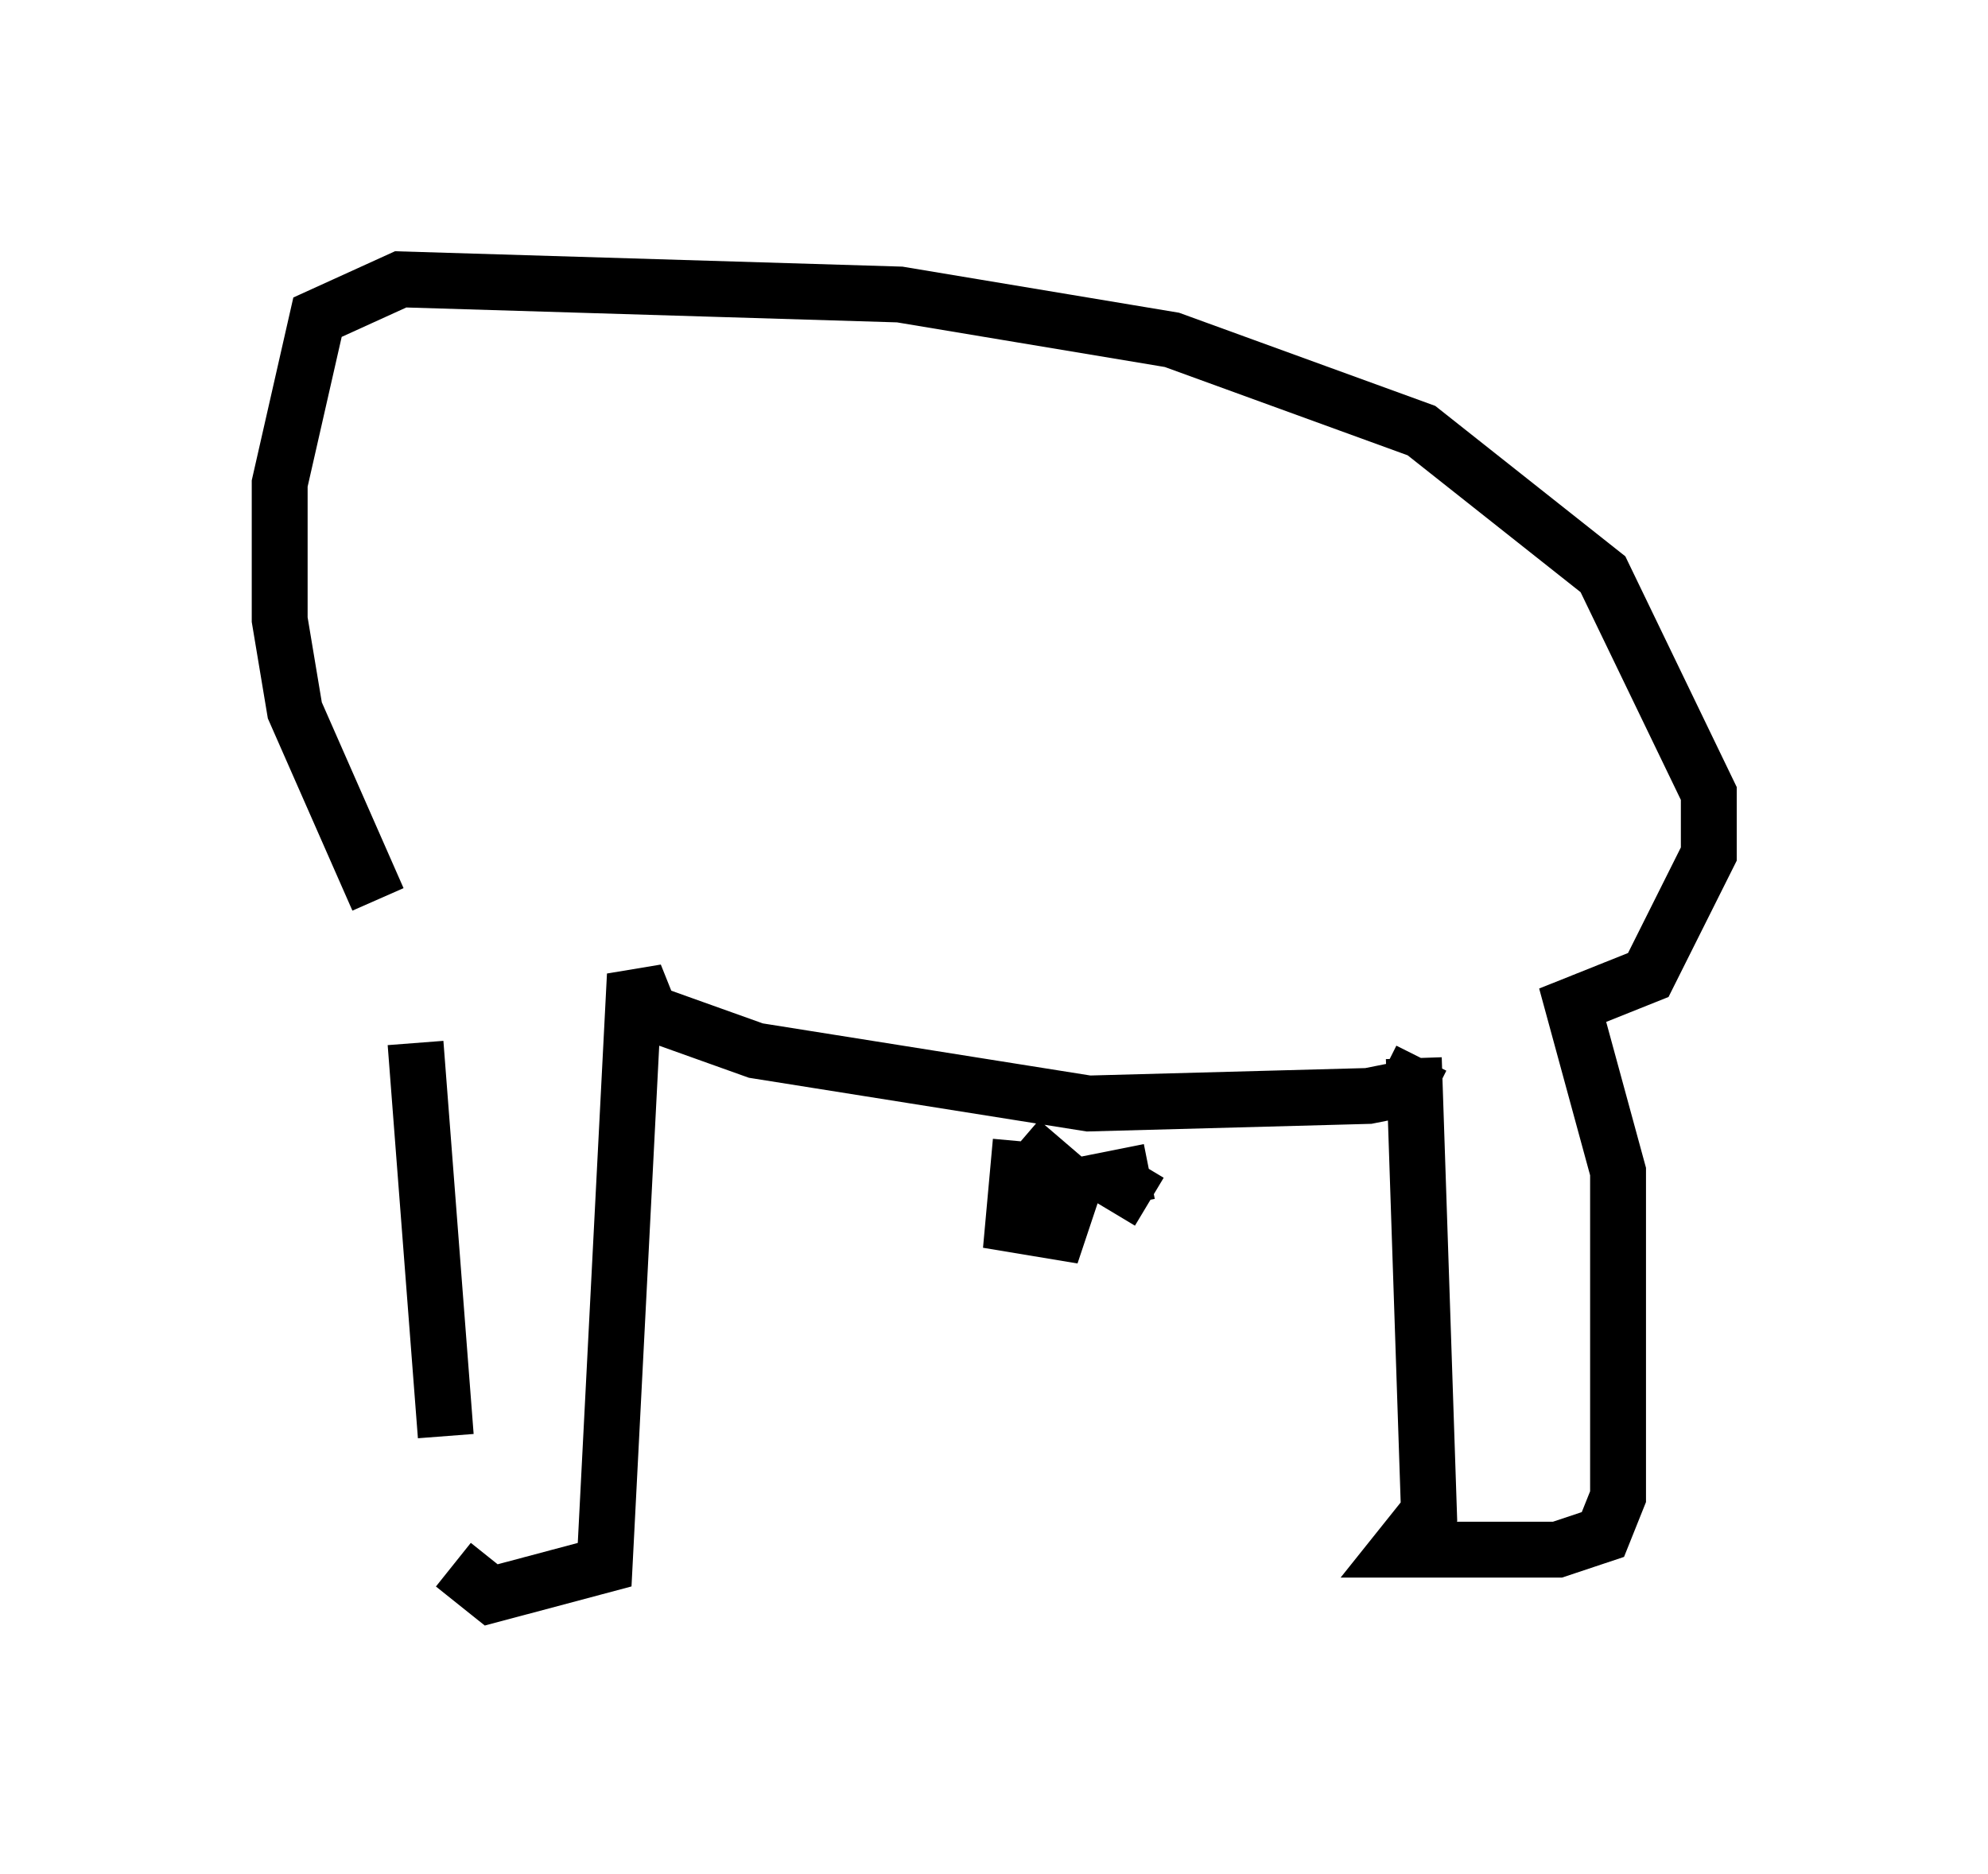 <?xml version="1.0" encoding="utf-8" ?>
<svg baseProfile="full" height="33.545" version="1.1" width="35.575" xmlns="http://www.w3.org/2000/svg" xmlns:ev="http://www.w3.org/2001/xml-events" xmlns:xlink="http://www.w3.org/1999/xlink"><defs /><rect fill="white" height="33.545" width="35.575" x="0" y="0" /><path d="M8.789, 28.139 m-0.812, -2.436 l-0.541, -7.036 m0.677, 9.337 l0.677, 0.541 2.03, -0.541 l0.541, -10.555 0.271, 0.677 l1.894, 0.677 5.954, 0.947 l5.007, -0.135 0.677, -0.135 l0.271, -0.541 m-0.135, 0.0 l0.271, 8.119 -0.541, 0.677 l2.842, 0.0 0.812, -0.271 l0.271, -0.677 0.0, -5.819 l-0.812, -2.977 1.353, -0.541 l1.083, -2.165 0.0, -1.083 l-1.894, -3.924 -3.248, -2.571 l-4.465, -1.624 -4.871, -0.812 l-8.931, -0.271 -1.488, 0.677 l-0.677, 2.977 0.0, 2.436 l0.271, 1.624 1.488, 3.383 m11.502, 4.33 l-0.135, 1.488 0.812, 0.135 l0.271, -0.812 -0.947, -0.812 m2.3, 0.541 l-0.677, 0.135 0.677, 0.406 " fill="none" stroke="black" stroke-width="1" /></svg>
